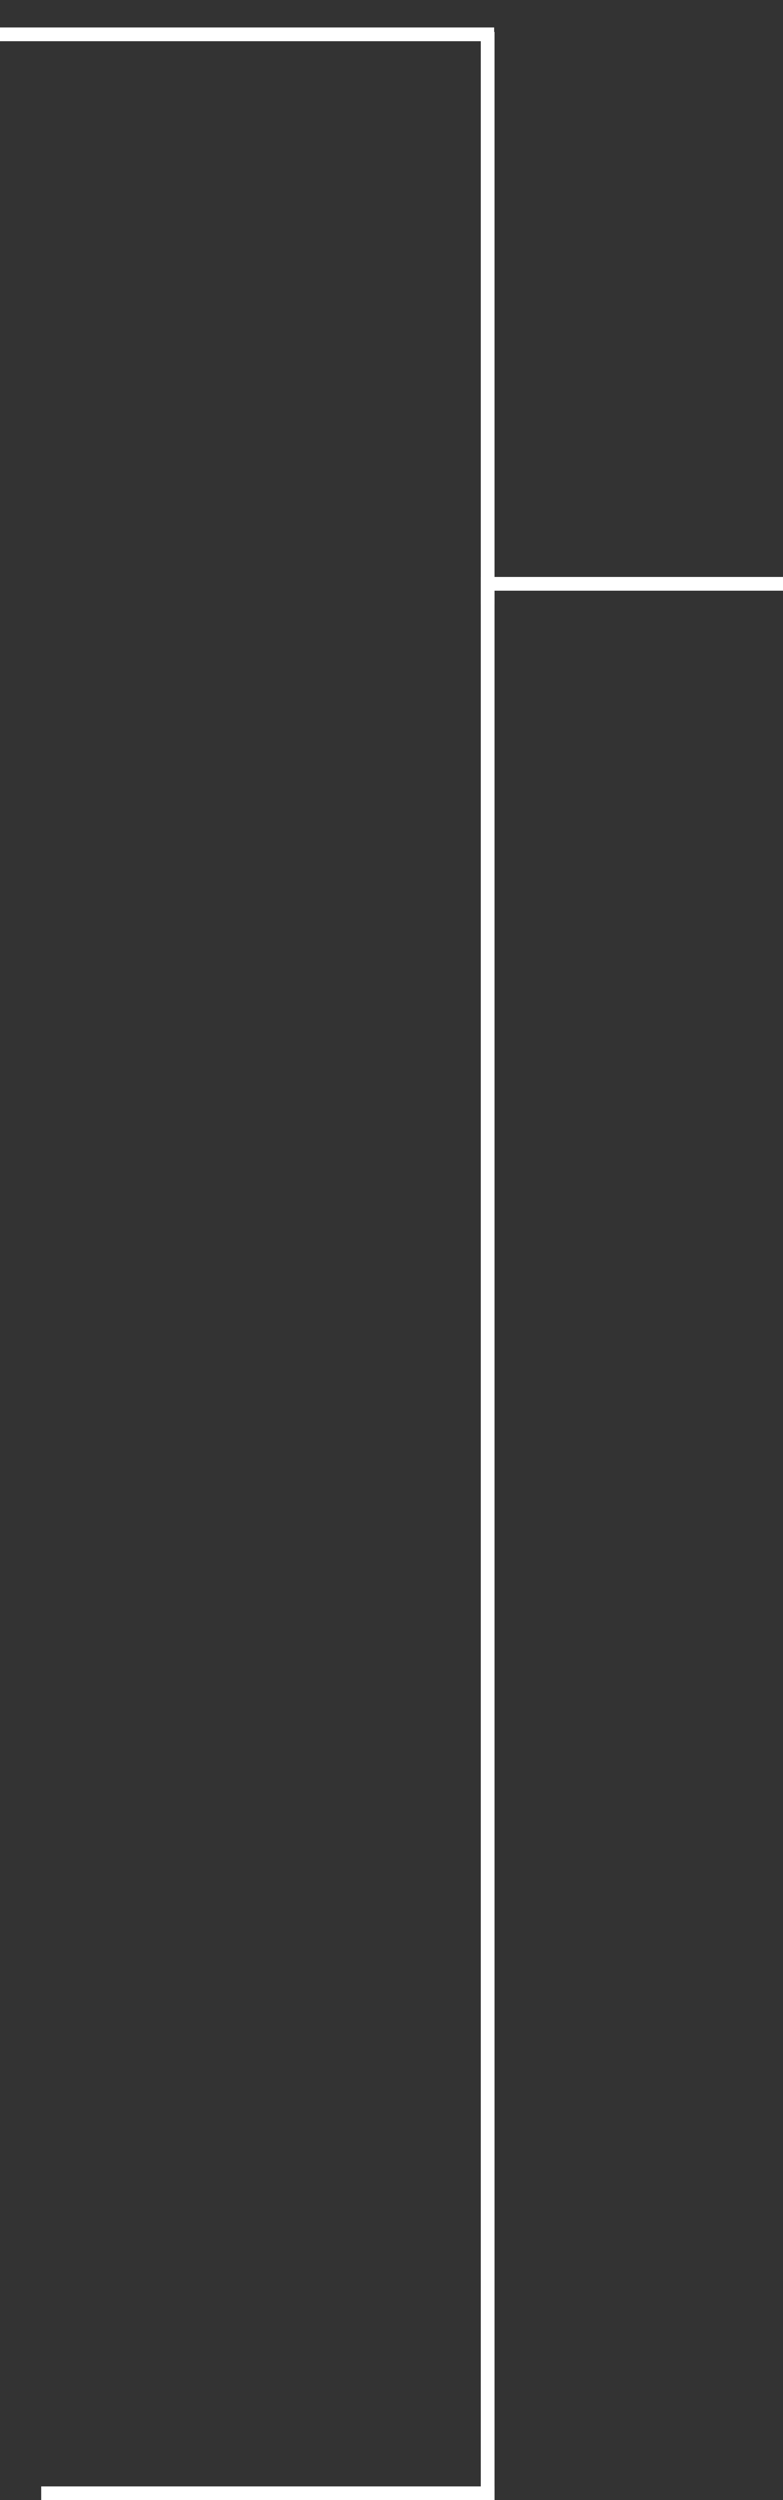 <svg width="57" height="182" viewBox="0 0 57 182" fill="none" xmlns="http://www.w3.org/2000/svg">
<rect x="0" y="0" width="57" height="182" fill="#333333" stroke="none"/>
<line x1="3" y1="181.5" x2="36" y2="181.5" stroke="white"/>
<line x1="35.5" y1="182" x2="35.5" y2="43" stroke="white"/>
<path d="M35 42.5H57" stroke="white"/>
<path d="M35.5 44L35.5 2.325" stroke="white"/>
<path d="M35.972 2.499L5.90063e-07 2.499" stroke="white"/>
</svg>
